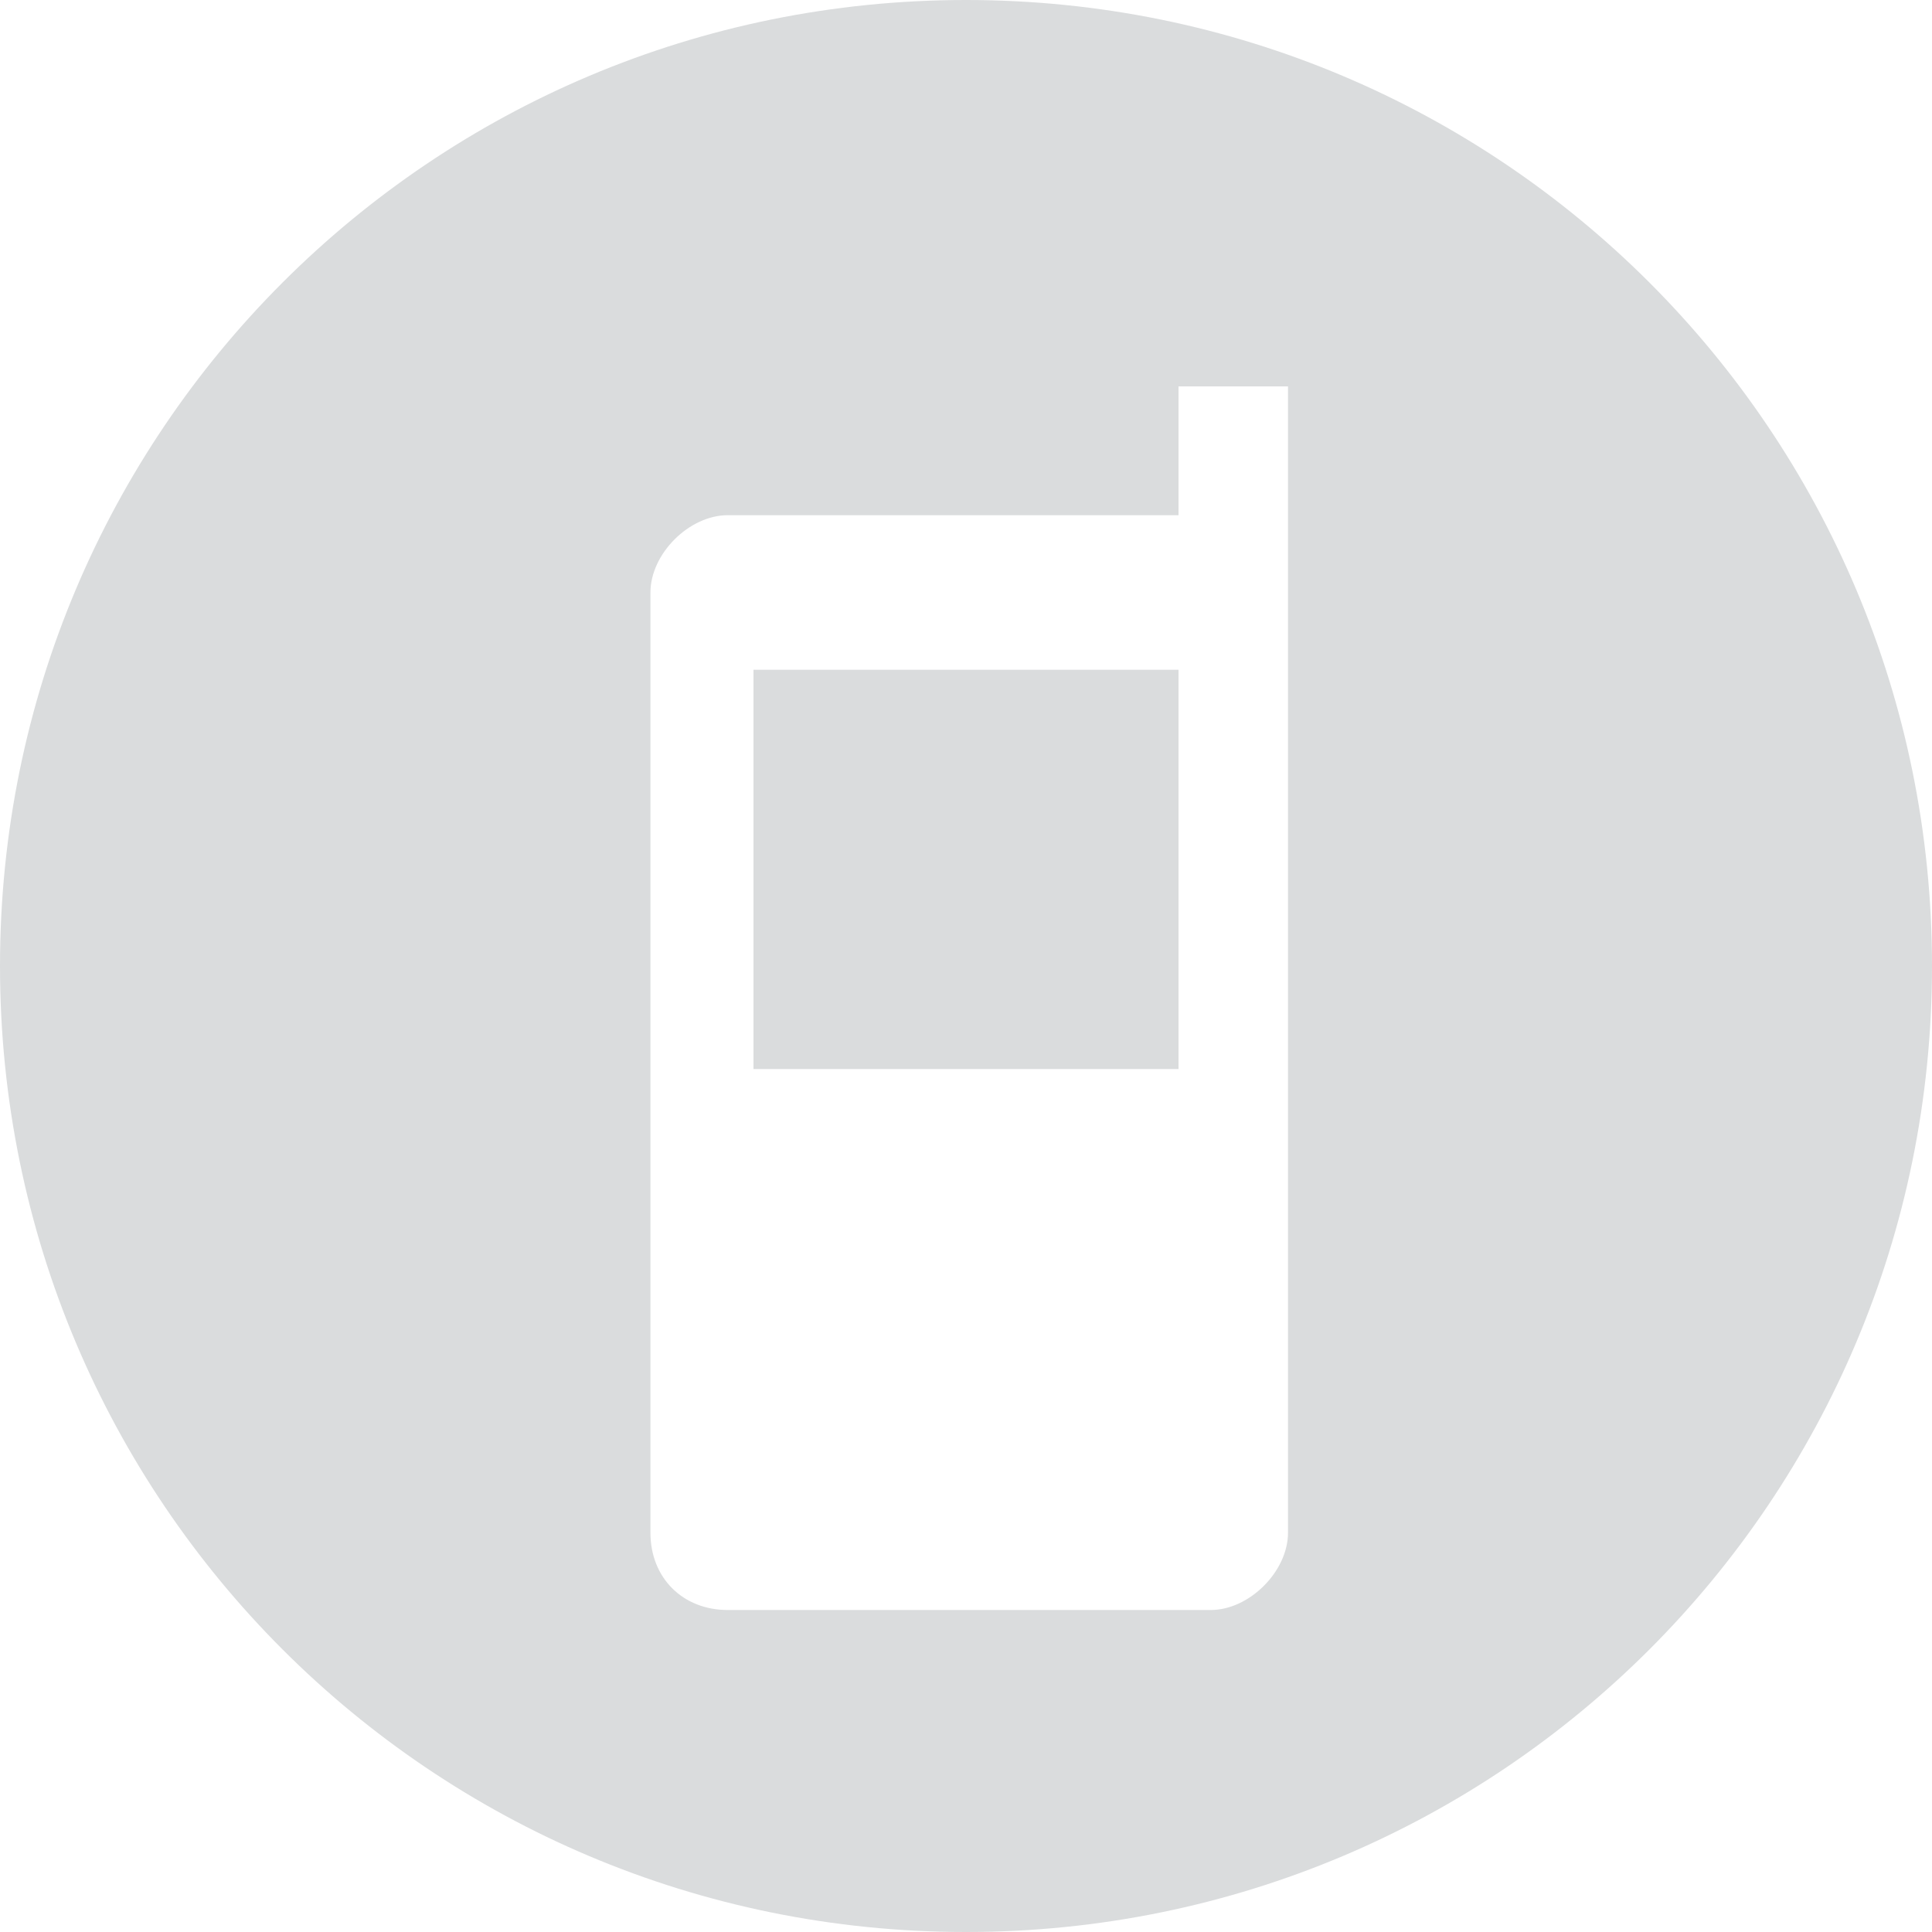 <?xml version="1.0" encoding="utf-8"?>
<!-- Generator: Adobe Illustrator 18.1.1, SVG Export Plug-In . SVG Version: 6.00 Build 0)  -->
<svg version="1.1" xmlns="http://www.w3.org/2000/svg" xmlns:xlink="http://www.w3.org/1999/xlink" x="0px" y="0px"
	 viewBox="0 0 30 30" enable-background="new 0 0 30 30" xml:space="preserve">
<g id="Calque_3">
	<g>
		<g>
			<path fill="#DADCDD" d="M11.7,16.6h6.6v-6.2h-6.6V16.6z M15,0C6.7,0,0,6.7,0,15s6.7,15,15,15c8.3,0,15-6.7,15-15S23.3,0,15,0z
				 M20,23.8c0,0.6-0.6,1.2-1.2,1.2h-7.5c-0.7,0-1.2-0.5-1.2-1.2V9.2c0-0.6,0.6-1.2,1.2-1.2h7V6H20V23.8z"/>
		</g>
	</g>
</g>
<g id="edit">
	<g id="Calque_2">
		<g id="Calque_5_-_copie">
		</g>
		<g id="Calque_5">
		</g>
		<g id="Calque_6">
		</g>
	</g>
</g>
<g id="Calque_4">
</g>
<g id="Calque_8">
	<g id="Calque_9">
		<defs>
			<path id="SVGID_1_" d="M425,126c16,0,29,13,29,29s-13,29-29,29c-16,0-29-13-29-29S409,126,425,126z"/>
		</defs>
		<clipPath id="SVGID_2_">
			<use xlink:href="#SVGID_1_"  overflow="visible"/>
		</clipPath>
	</g>
</g>
<g id="Calque_10_-_copie">
</g>
<g id="Calque_12">
</g>
<g id="Calque_13">
</g>
<g id="Calque_10">
</g>
</svg>
